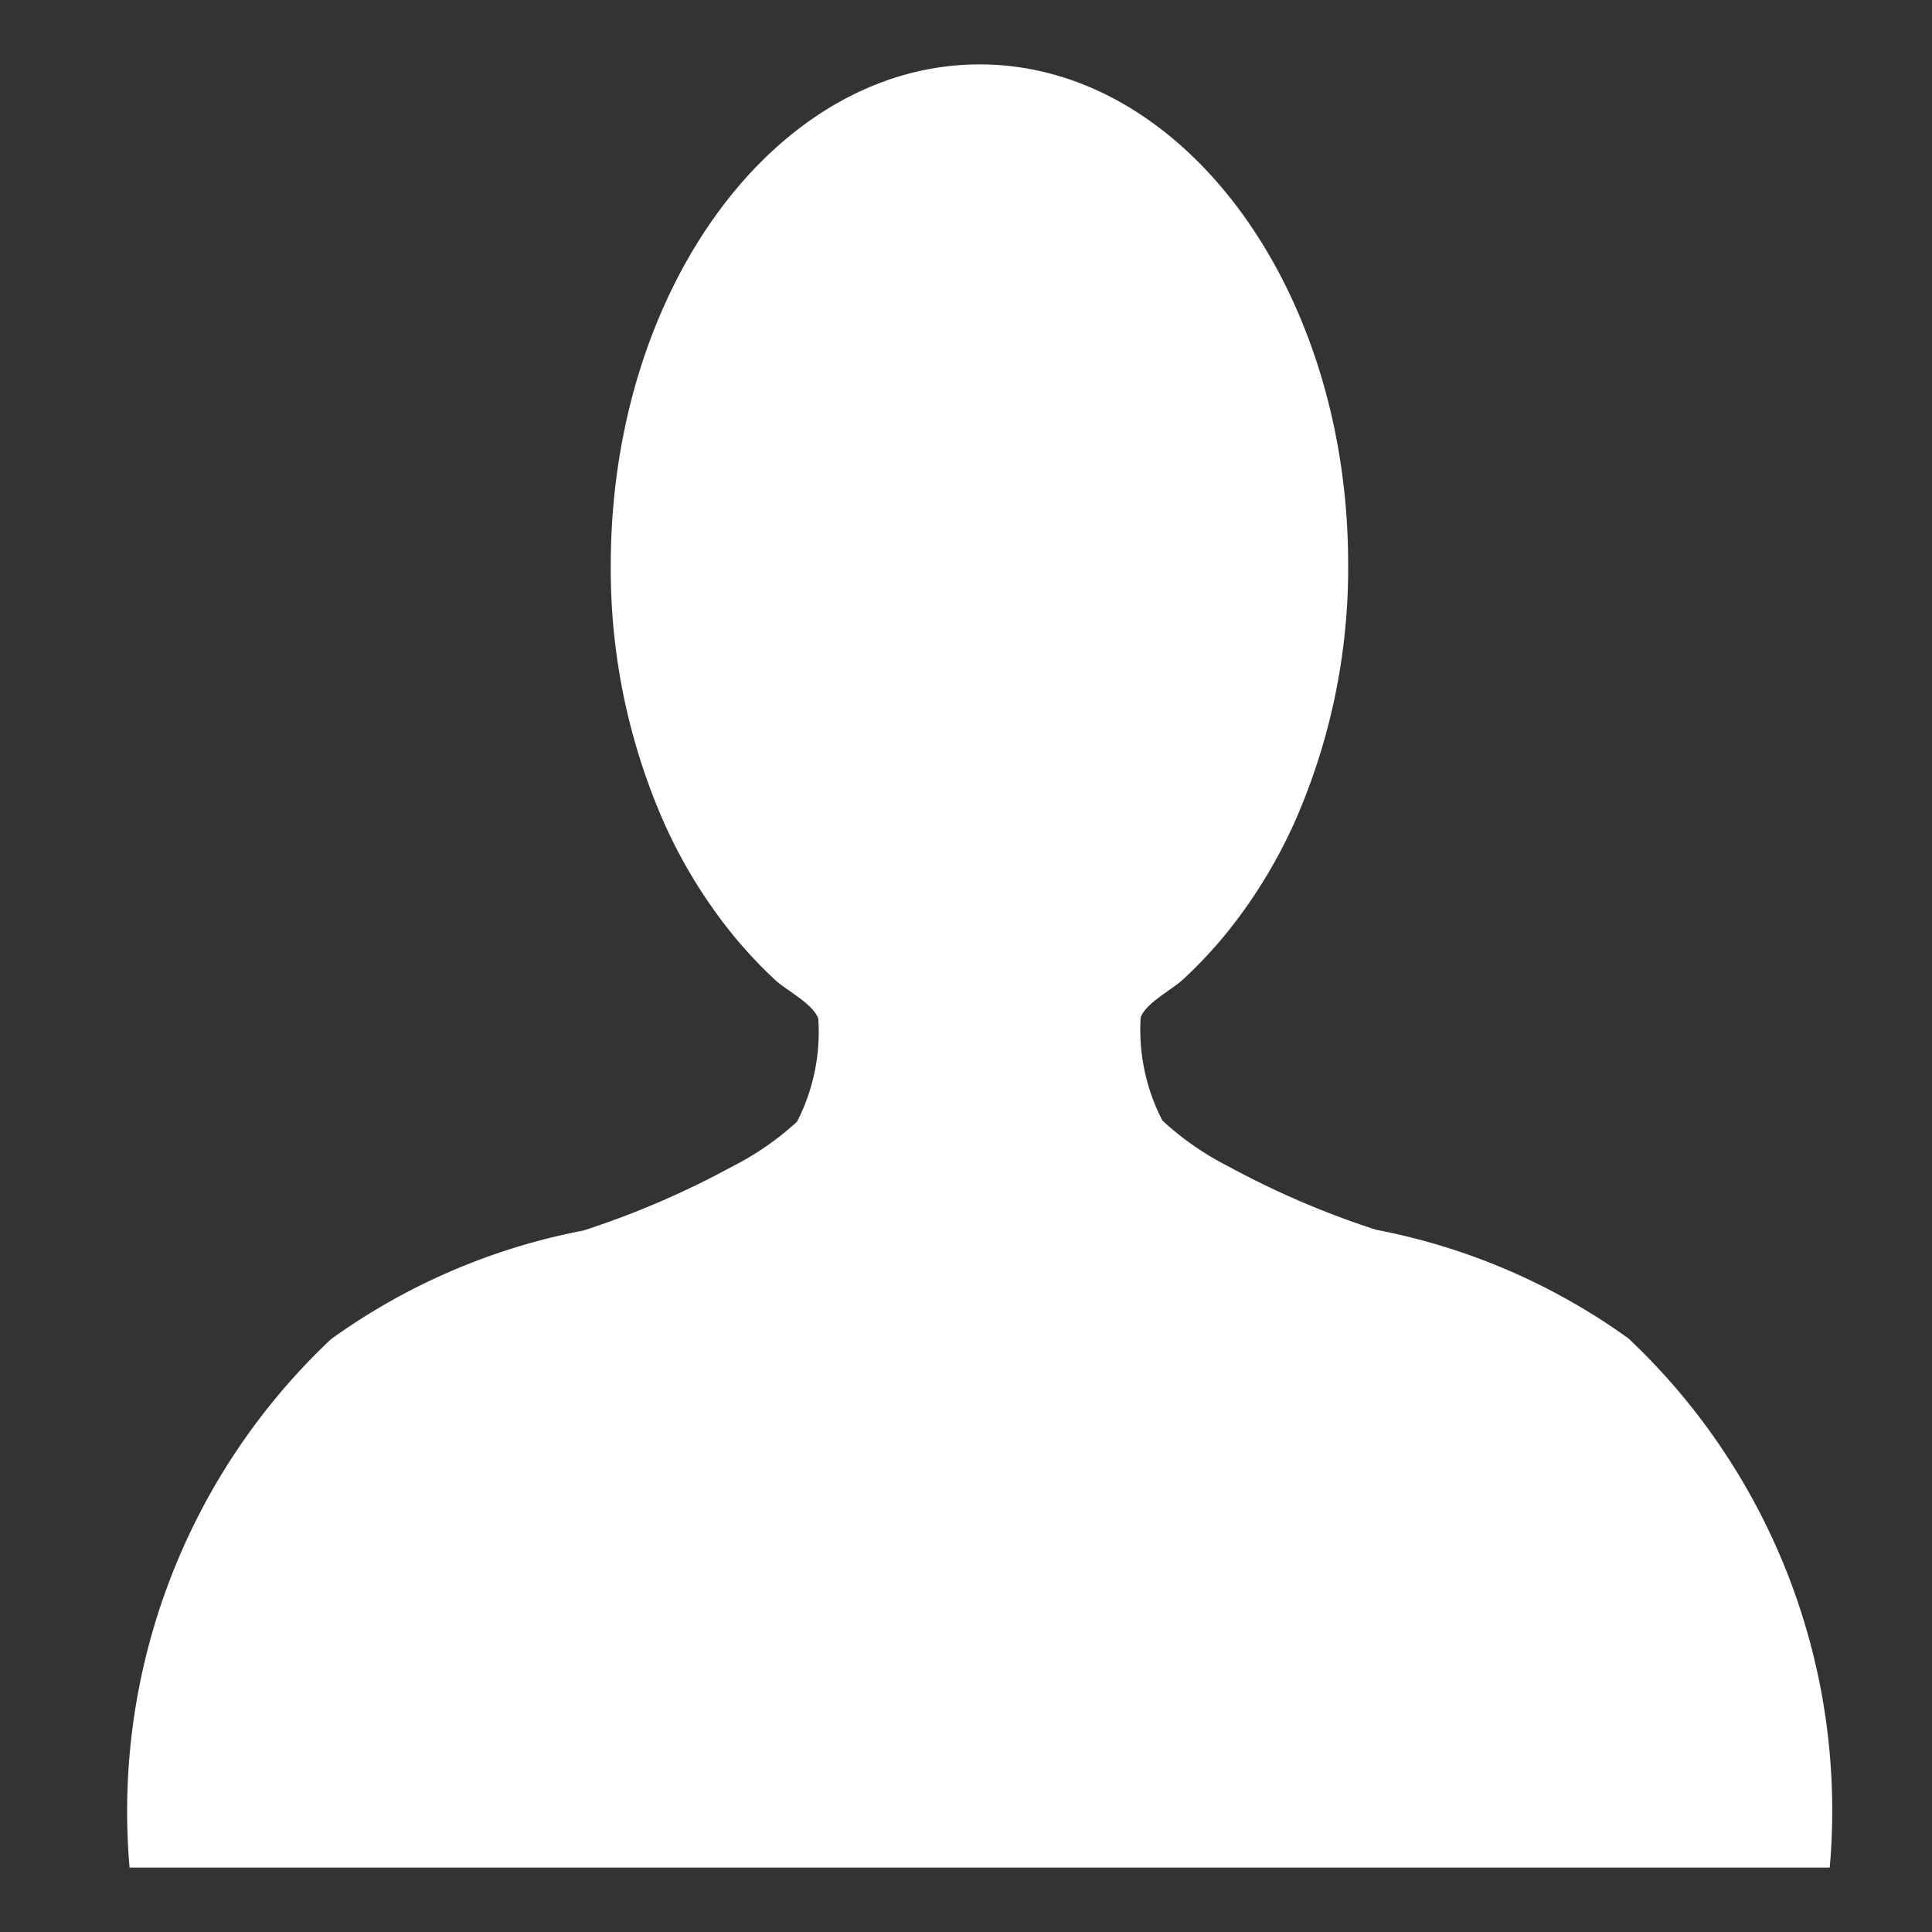 <svg xmlns="http://www.w3.org/2000/svg" width="15" height="15" viewBox="0 0 15 15"><rect x="0" y="0" width="15" height="15" fill="#333333" stroke="none"/><g transform="translate(-19196 -512)"><rect width="15" height="15" transform="translate(19196 512)" fill="none"/><path d="M11.638,9.892a4.936,4.936,0,0,0-1.96-.844,6.749,6.749,0,0,1-1.15-.494A2.247,2.247,0,0,1,8.019,8.2a1.533,1.533,0,0,1-.169-.8c.04-.114.247-.217.334-.3a3.517,3.517,0,0,0,.351-.378,3.93,3.93,0,0,0,.518-.856,4.887,4.887,0,0,0,.408-1.987C9.461,1.741,8.18,0,6.6,0S3.736,1.741,3.736,3.888a4.887,4.887,0,0,0,.408,1.987,3.922,3.922,0,0,0,.518.856,3.5,3.5,0,0,0,.351.378c.086.08.294.184.334.3a1.522,1.522,0,0,1-.165.8,2.251,2.251,0,0,1-.509.351,6.749,6.749,0,0,1-1.15.494,4.936,4.936,0,0,0-1.96.844A5.038,5.038,0,0,0,0,14H13.2a5.038,5.038,0,0,0-1.562-4.108" transform="translate(19197.006 512.5)" fill="#fff"/></g></svg>